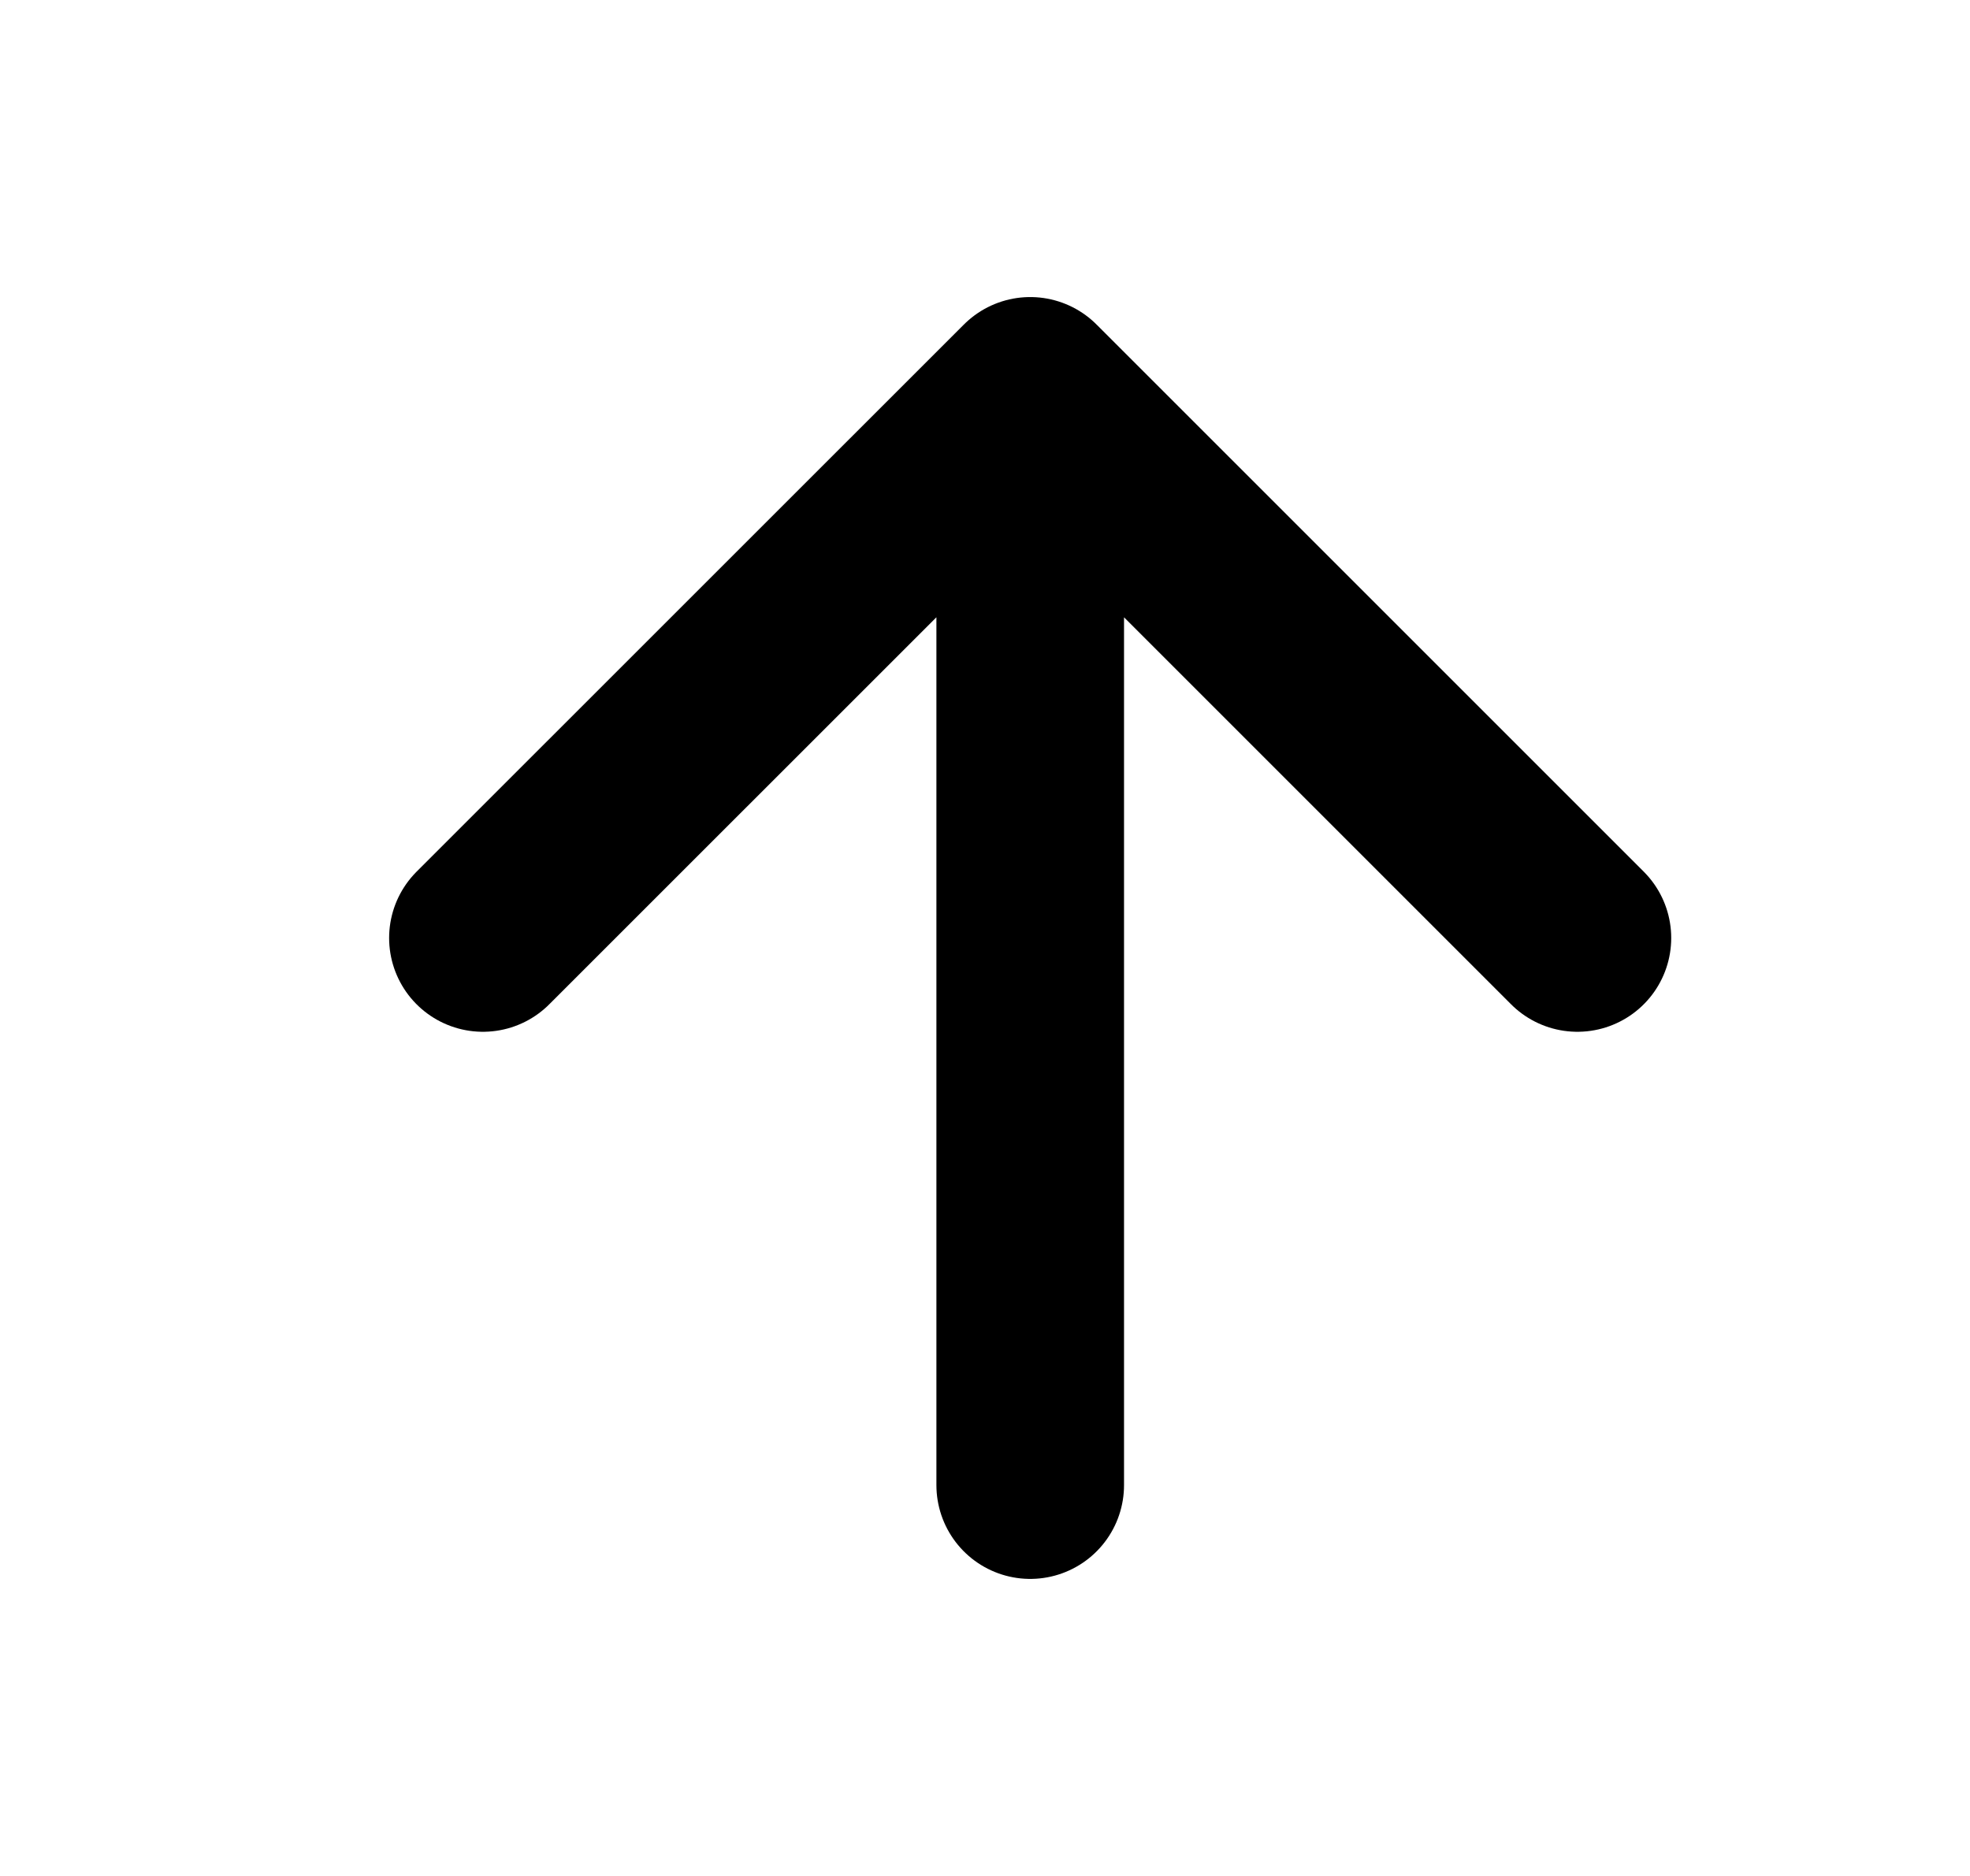 <svg width="21" height="20" viewBox="0 0 21 20" fill="none" xmlns="http://www.w3.org/2000/svg">
<path d="M10.982 15.833V4.167M10.982 4.167L5.148 10M10.982 4.167L16.815 10" stroke="black" stroke-width="2" stroke-linecap="round" stroke-linejoin="round"/>
</svg>

